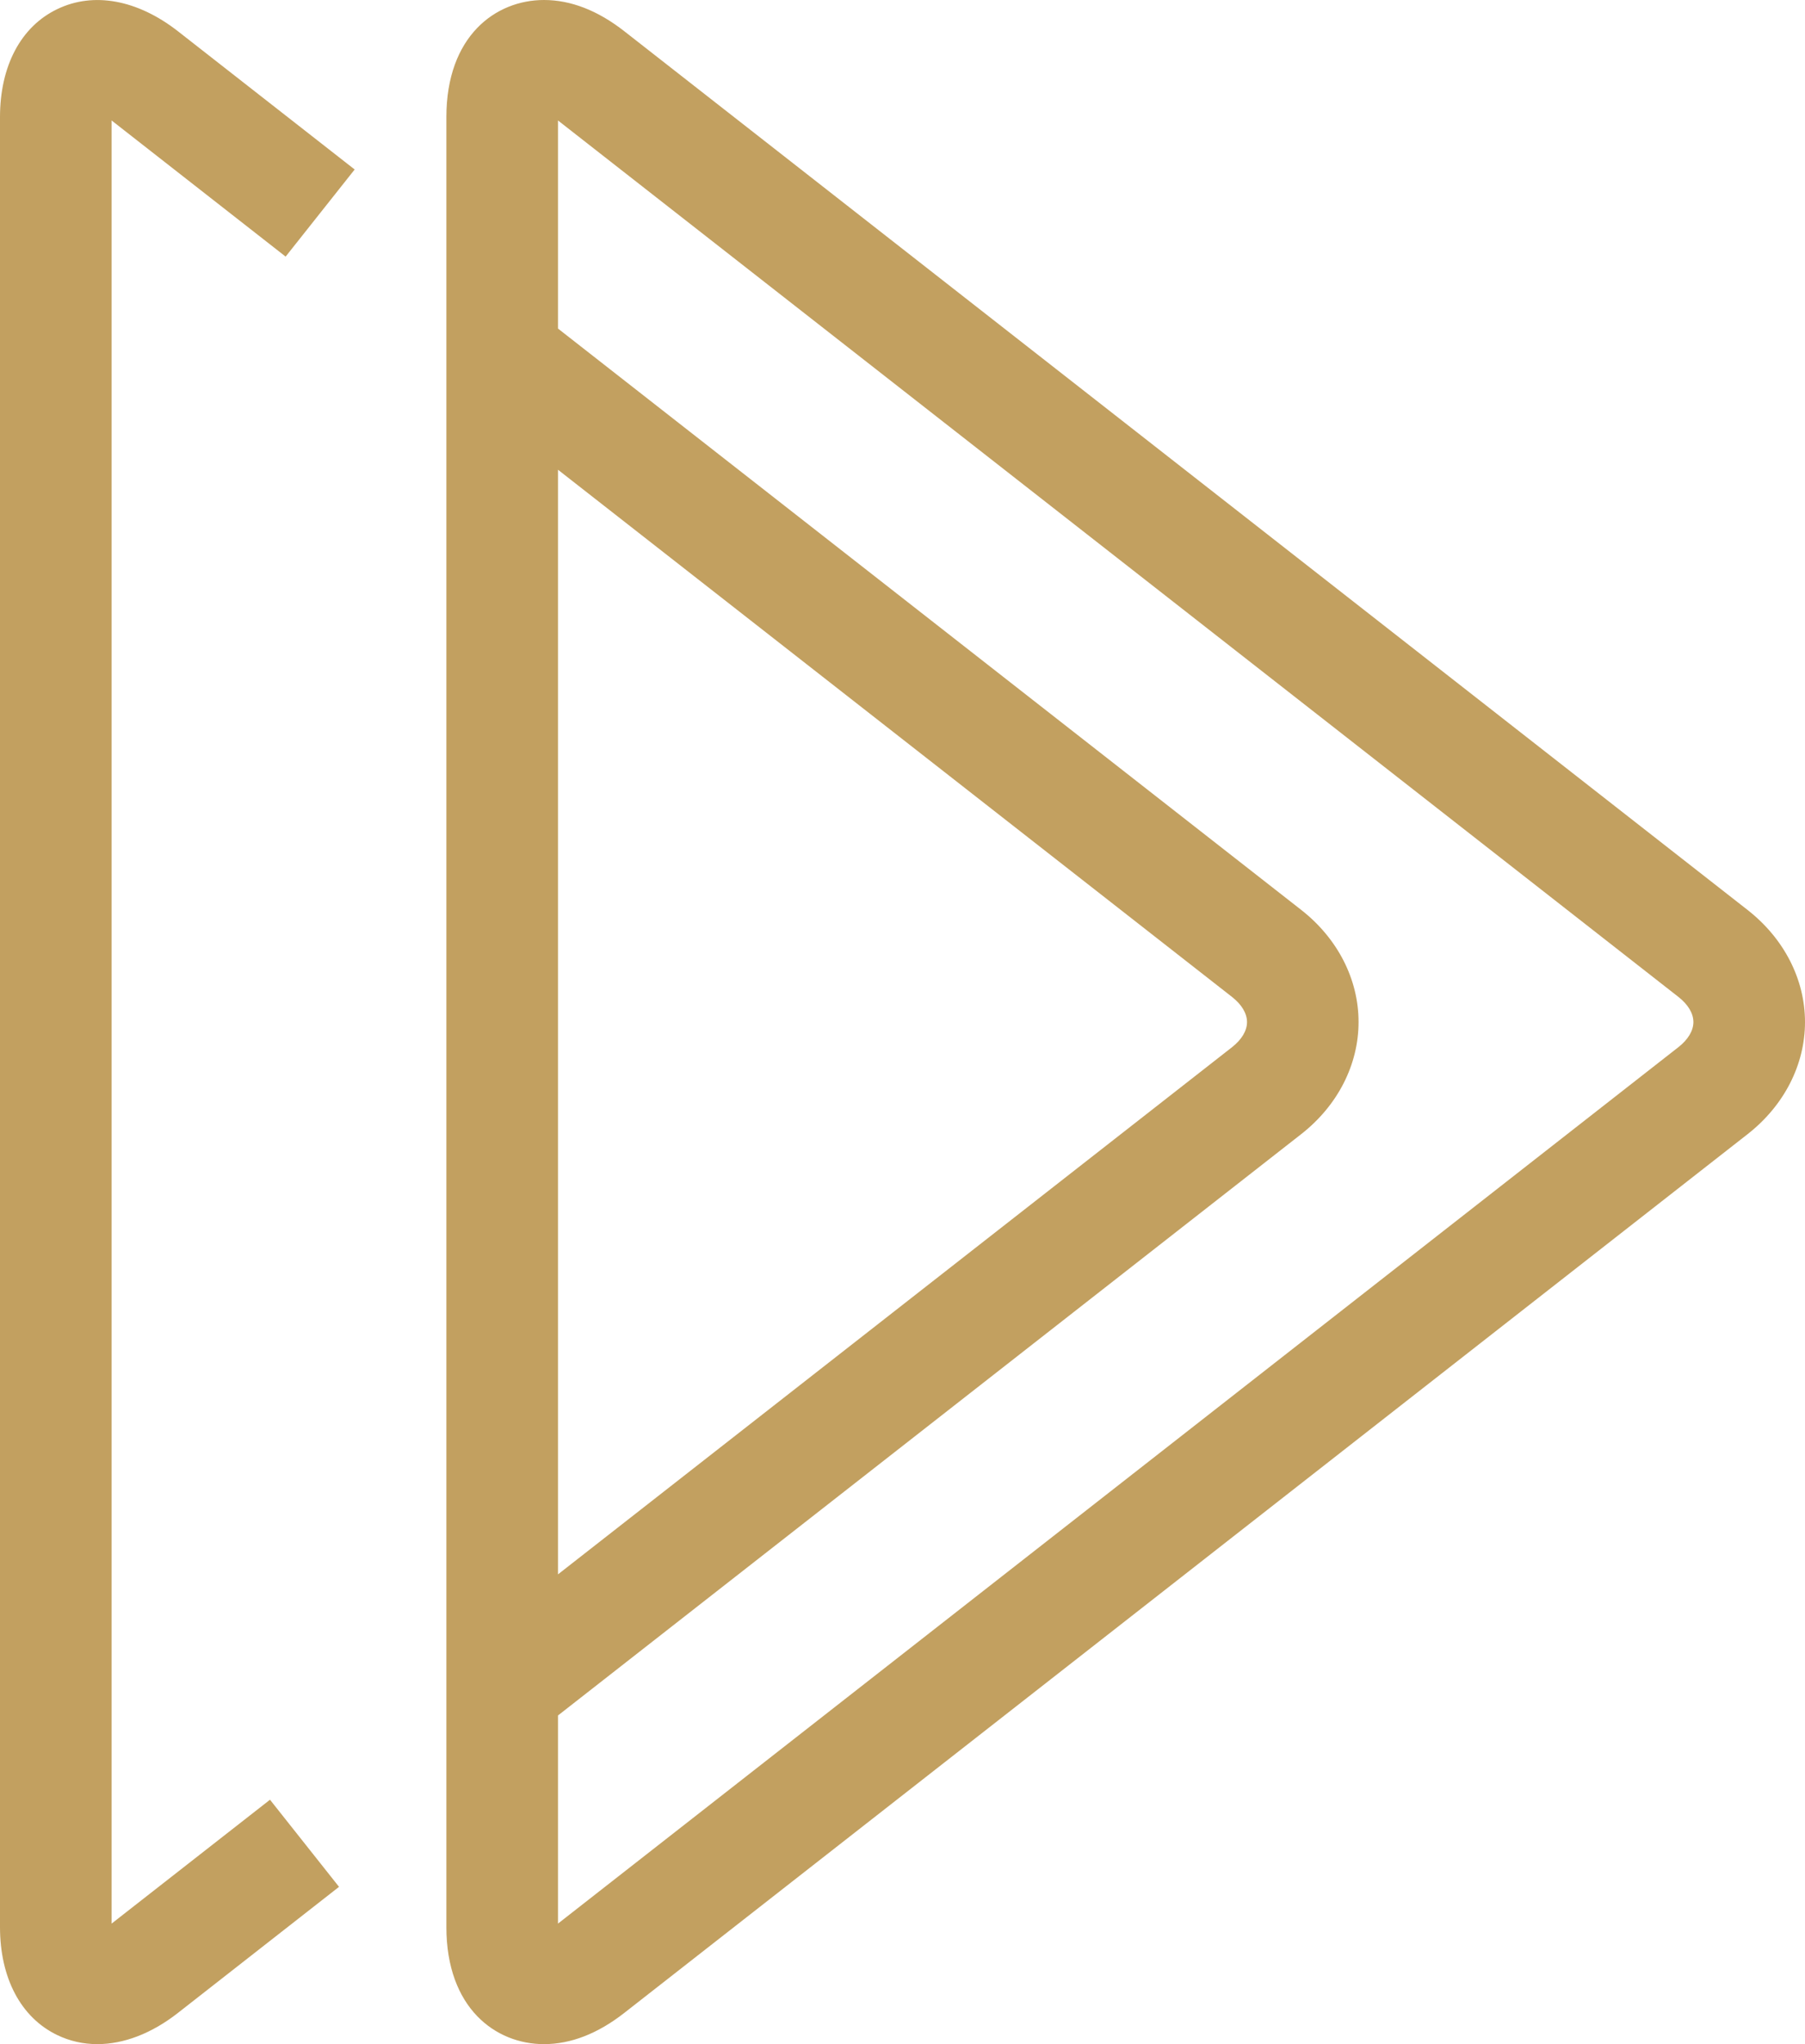 <?xml version="1.0" encoding="UTF-8"?>
<svg width="53px" height="60px" viewBox="0 0 53 60" version="1.1" xmlns="http://www.w3.org/2000/svg" xmlns:xlink="http://www.w3.org/1999/xlink">
    <!-- Generator: Sketch 52.6 (67491) - http://www.bohemiancoding.com/sketch -->
    <title>Shape</title>
    <desc>Created with Sketch.</desc>
    <g id="Desktop" stroke="none" stroke-width="1" fill="none" fill-rule="evenodd">
        <g id="Bulanov_video" transform="translate(-493, -349)" fill="#C2A060" fill-rule="nonzero">
            <path d="M501.387,356.532 L503.414,353.975 L498.227,349.919 C497.04,348.992 495.748,348.751 494.679,349.269 C493.613,349.781 493,350.937 493,352.439 L493,405.561 C493,407.062 493.613,408.219 494.679,408.733 C495.05,408.912 495.448,409 495.857,409 C496.631,409 497.452,408.689 498.227,408.082 L502.955,404.383 L500.928,401.826 L496.277,405.462 L496.277,352.536 L501.387,356.532 Z M544.312,375.708 L511.334,349.919 C510.556,349.309 509.761,349 508.973,349 C507.546,349 506.107,350.063 506.107,352.439 L506.107,405.561 C506.107,407.936 507.546,409 508.973,409 C509.761,409 510.556,408.691 511.334,408.081 L544.312,382.292 C545.384,381.454 546,380.255 546,379 C546,377.745 545.384,376.546 544.312,375.708 Z M509.384,362.788 L529.178,378.264 C529.46,378.486 529.616,378.746 529.616,379 C529.616,379.254 529.46,379.514 529.178,379.736 L509.384,395.211 L509.384,362.788 Z M542.286,379.734 L509.384,405.462 L509.384,399.353 L531.205,382.291 C532.277,381.453 532.891,380.253 532.891,378.998 C532.891,377.744 532.277,376.544 531.205,375.706 L509.384,358.644 L509.384,352.536 L542.286,378.264 C542.568,378.486 542.723,378.746 542.723,379 C542.723,379.252 542.566,379.514 542.286,379.734 Z" id="Shape"></path>
        </g>
    </g>
</svg>